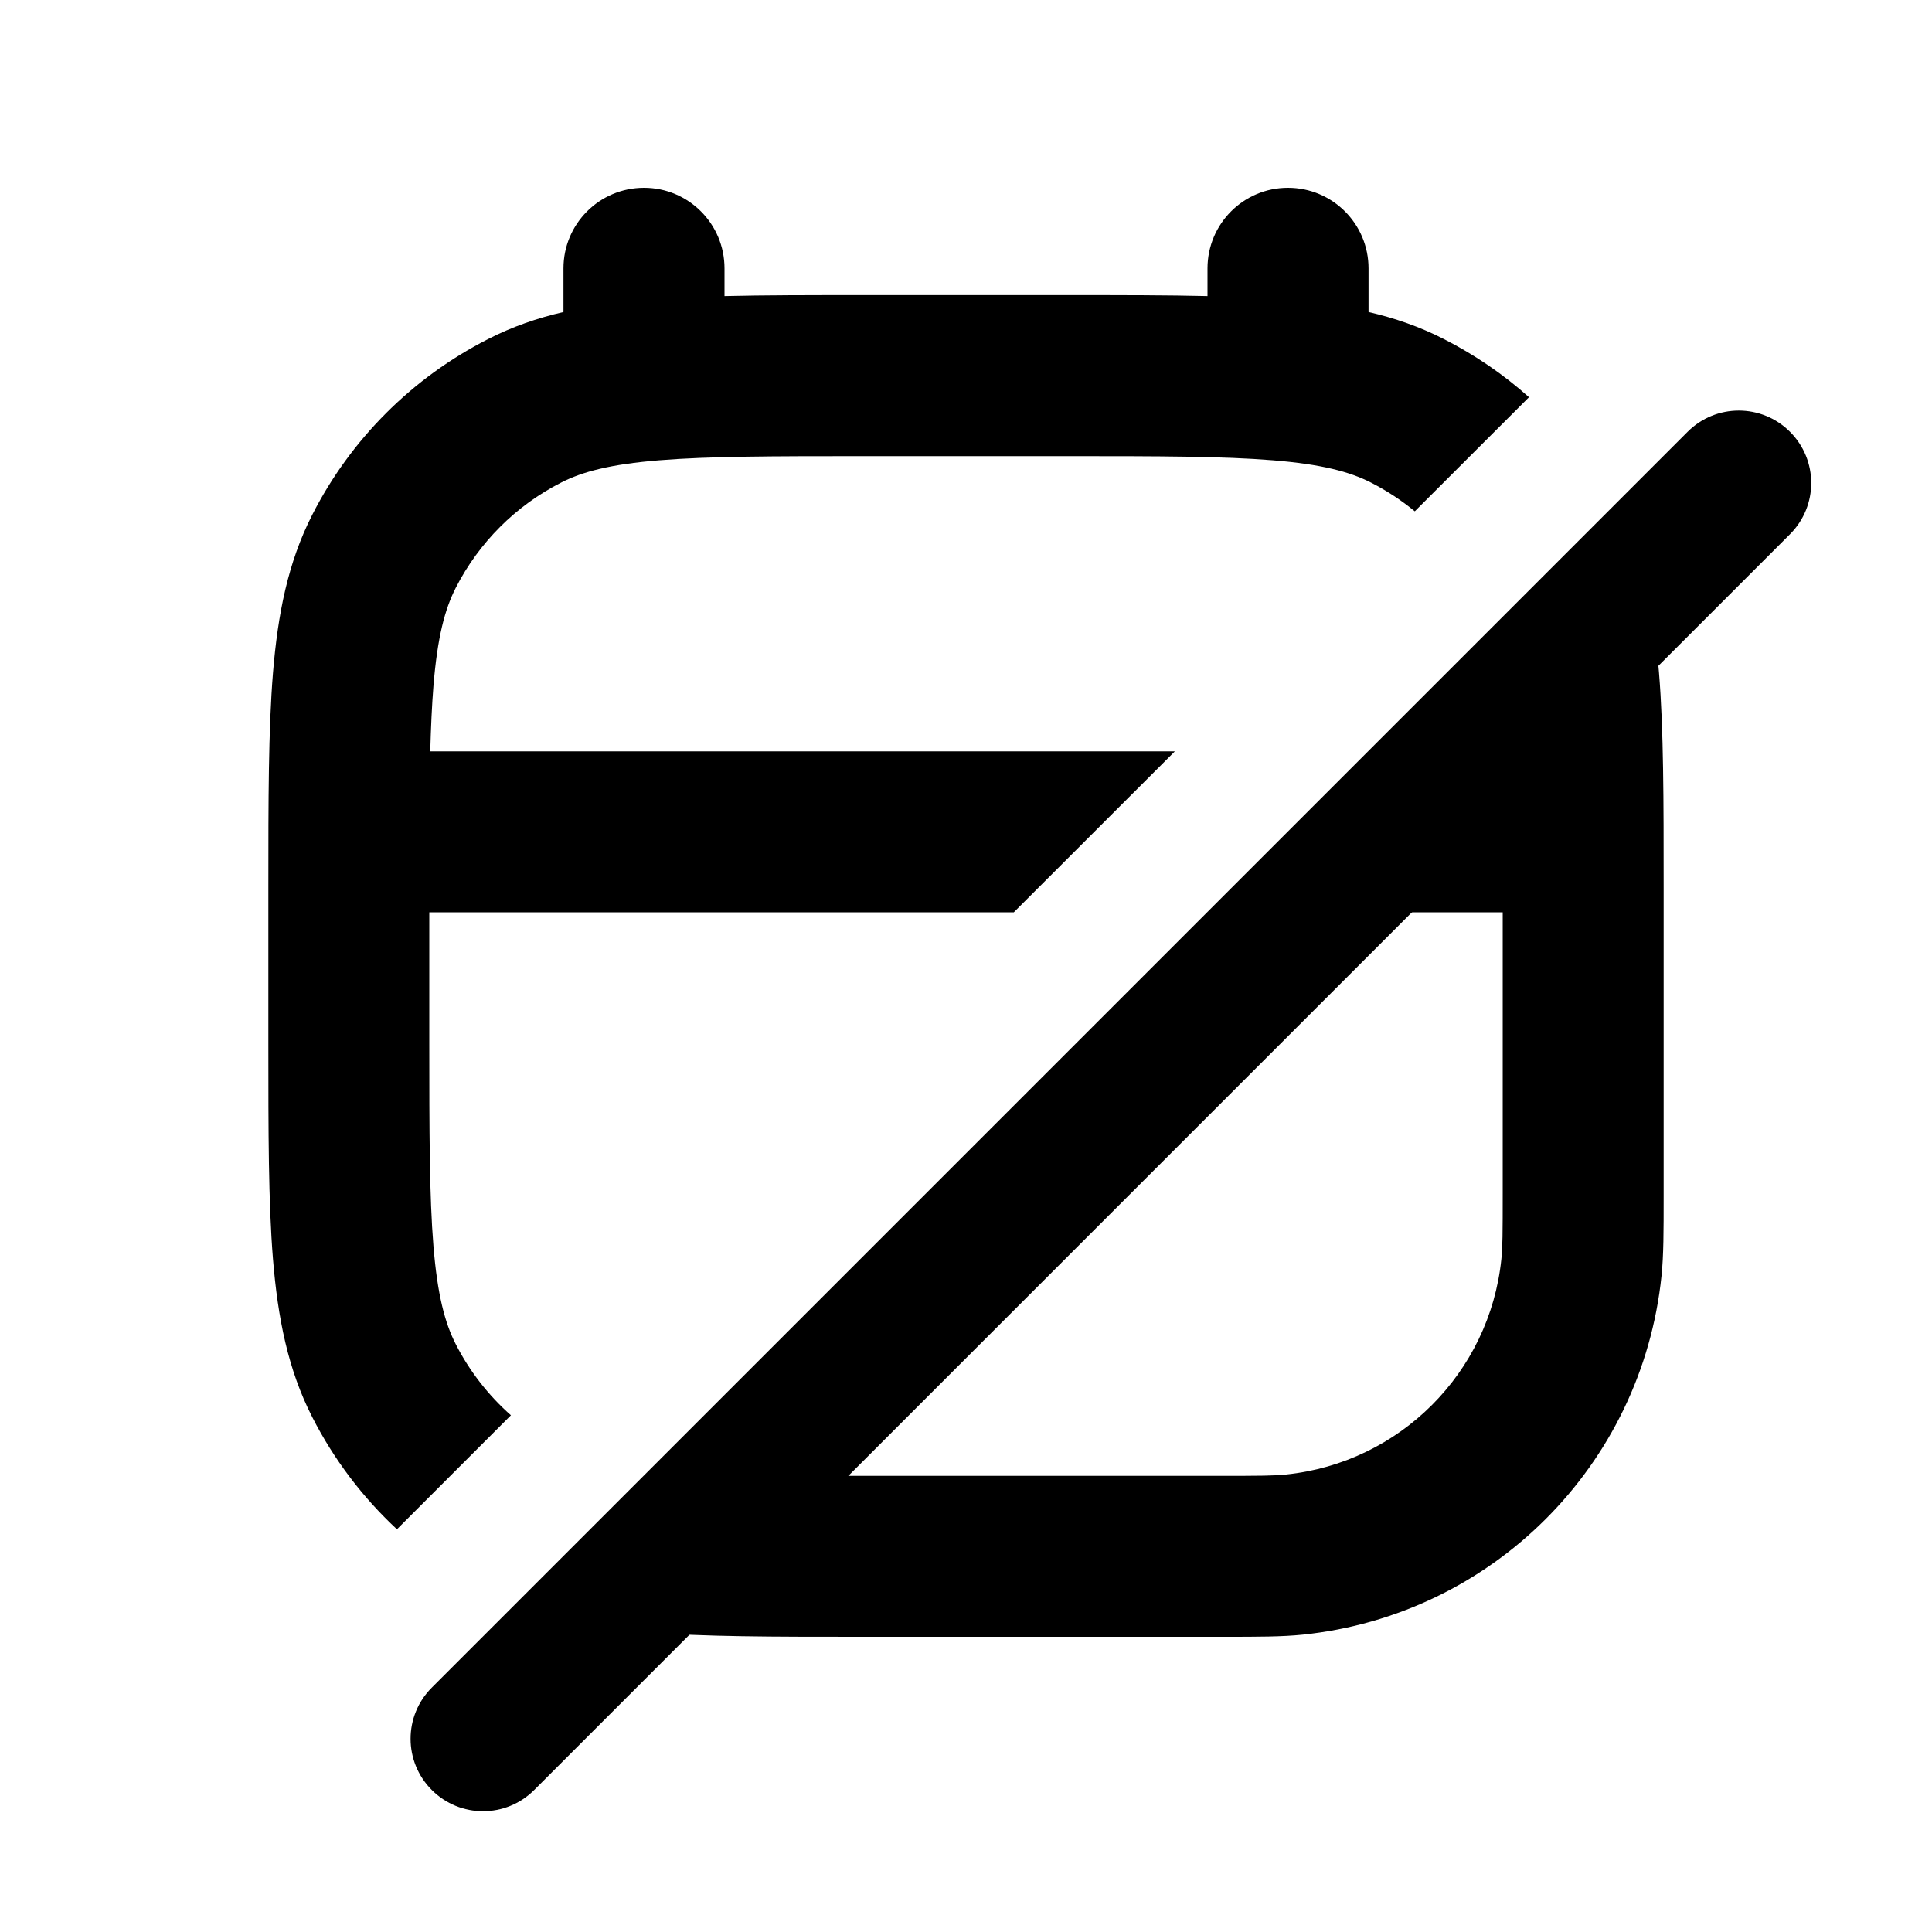 <svg  viewBox="0 0 20 20" fill="none" xmlns="http://www.w3.org/2000/svg">
<path fill-rule="evenodd" clip-rule="evenodd" d="M6.667 1.944C7.127 1.944 7.5 2.317 7.5 2.778V3.065C7.915 3.055 8.382 3.055 8.909 3.055H8.909H11.091H11.091C11.618 3.055 12.085 3.055 12.5 3.065V2.778C12.5 2.317 12.873 1.944 13.333 1.944C13.794 1.944 14.167 2.317 14.167 2.778V3.23C14.44 3.293 14.699 3.383 14.947 3.51C15.267 3.673 15.563 3.875 15.828 4.112L14.646 5.293C14.506 5.178 14.354 5.078 14.191 4.995C13.971 4.883 13.681 4.806 13.177 4.765C12.663 4.723 12.003 4.722 11.056 4.722H8.944C7.997 4.722 7.337 4.723 6.823 4.765C6.319 4.806 6.029 4.883 5.81 4.995C5.339 5.234 4.957 5.617 4.717 6.087C4.605 6.307 4.528 6.596 4.487 7.101C4.471 7.301 4.461 7.524 4.454 7.778H12.162L10.495 9.444H4.444V10.778C4.444 11.725 4.445 12.385 4.487 12.899C4.528 13.403 4.605 13.693 4.717 13.913C4.86 14.194 5.055 14.444 5.289 14.651L4.109 15.831C3.753 15.5 3.455 15.107 3.232 14.669C2.98 14.176 2.876 13.642 2.826 13.035C2.778 12.445 2.778 11.716 2.778 10.813V10.813V9.186V9.186C2.778 8.283 2.778 7.555 2.826 6.965C2.876 6.358 2.98 5.824 3.232 5.33C3.631 4.546 4.269 3.909 5.053 3.51C5.301 3.383 5.56 3.293 5.833 3.23V2.778C5.833 2.317 6.206 1.944 6.667 1.944ZM5.414 16.647C5.806 16.789 6.225 16.858 6.687 16.896C7.277 16.944 8.006 16.944 8.909 16.944L12.668 16.944C13.026 16.944 13.27 16.944 13.485 16.922C15.447 16.719 16.997 15.168 17.2 13.207C17.222 12.992 17.222 12.748 17.222 12.39L17.222 9.186C17.222 8.283 17.222 7.555 17.174 6.965C17.125 6.358 17.02 5.824 16.768 5.33C16.764 5.322 16.76 5.314 16.755 5.305L15.45 6.61C15.476 6.748 15.497 6.909 15.513 7.101C15.529 7.301 15.539 7.524 15.546 7.778H14.283L12.616 9.444H15.556V12.34C15.556 12.767 15.555 12.918 15.542 13.035C15.42 14.212 14.49 15.142 13.313 15.264C13.195 15.277 13.045 15.278 12.617 15.278H8.944C7.999 15.278 7.339 15.277 6.825 15.235L5.414 16.647Z" fill="currentColor"/>
<path fill-rule="evenodd" clip-rule="evenodd" d="M18.53 4.47C18.823 4.763 18.823 5.237 18.53 5.53L5.53 18.53C5.237 18.823 4.763 18.823 4.47 18.53C4.177 18.237 4.177 17.763 4.47 17.47L17.47 4.47C17.763 4.177 18.237 4.177 18.53 4.47Z" fill="currentColor"/>
</svg>
